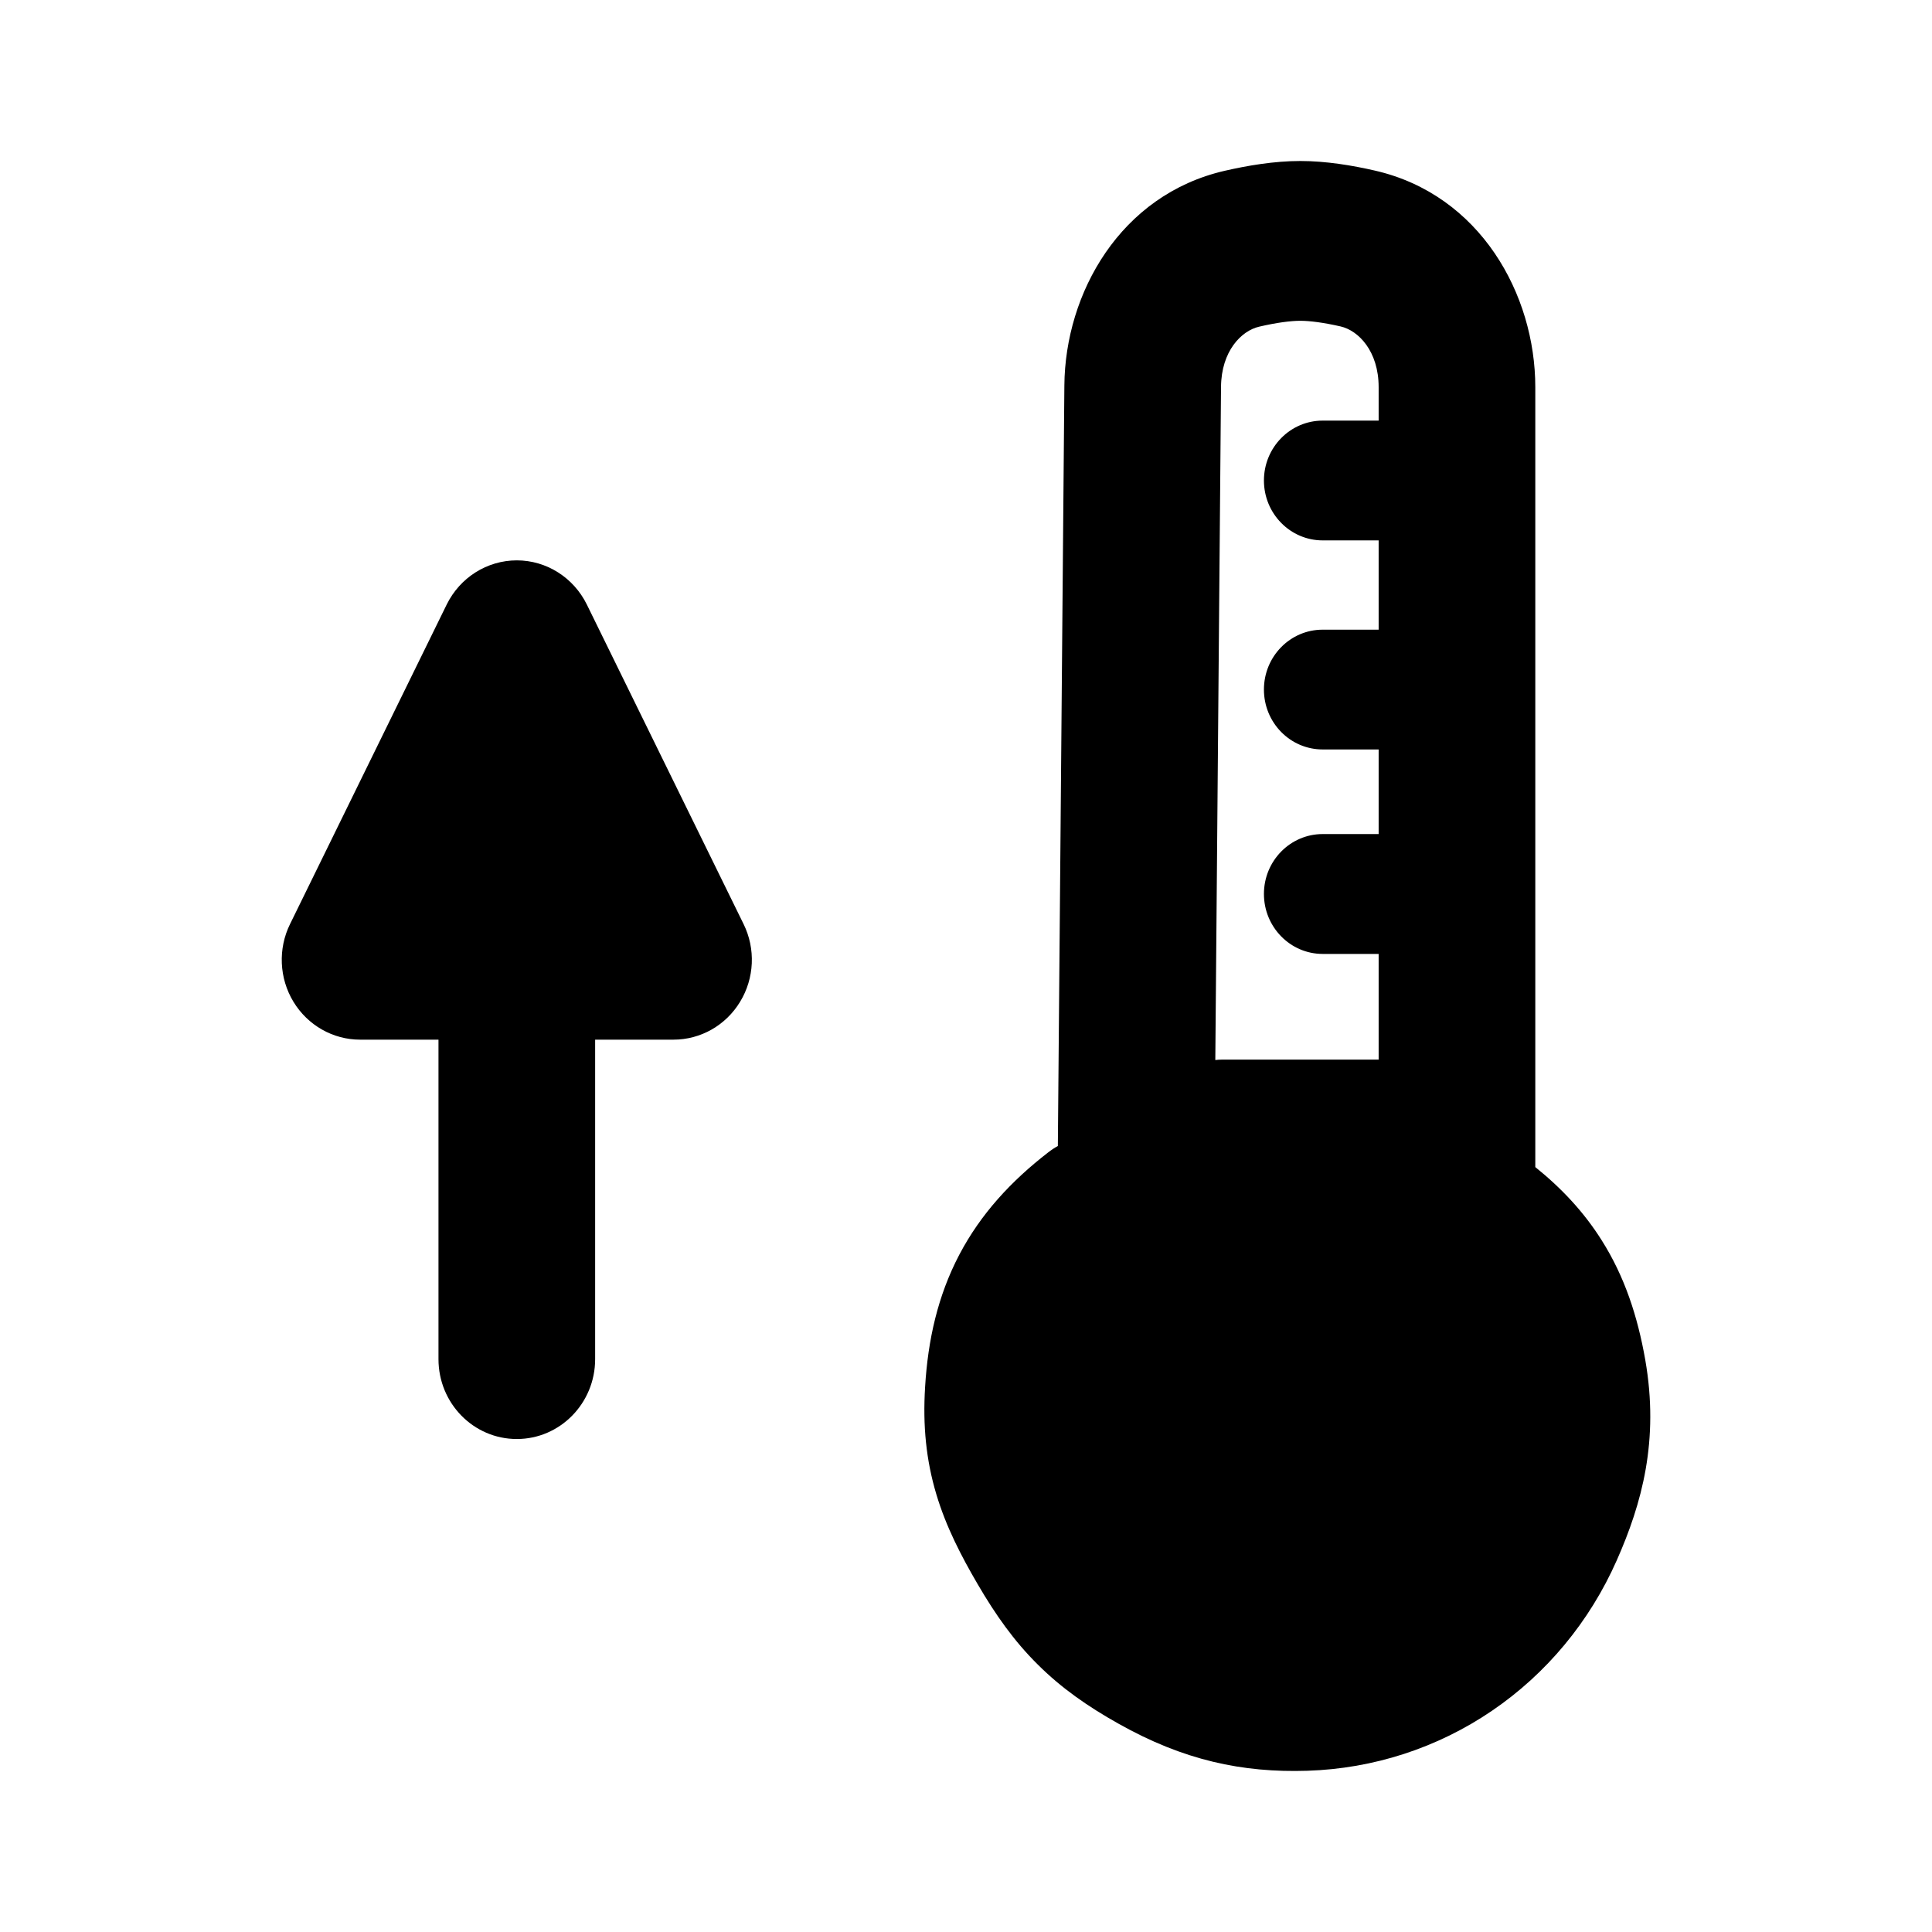<svg width="24" height="24" viewBox="0 0 24 24" fill="none" xmlns="http://www.w3.org/2000/svg">
<path fill-rule="evenodd" clip-rule="evenodd" d="M13.222 4.788L13.141 14.236C13.099 14.259 13.058 14.286 13.019 14.317C12.559 14.673 12.182 15.081 11.916 15.588C11.65 16.096 11.527 16.642 11.492 17.229C11.462 17.712 11.505 18.139 11.631 18.561C11.753 18.969 11.941 19.33 12.146 19.681C12.365 20.056 12.595 20.384 12.891 20.677C13.187 20.972 13.514 21.199 13.894 21.412C14.702 21.867 15.433 22.023 16.241 21.997C17.06 21.971 17.853 21.715 18.532 21.253C19.212 20.791 19.748 20.143 20.084 19.383C20.396 18.678 20.613 17.895 20.438 16.892C20.343 16.352 20.182 15.858 19.896 15.406C19.673 15.052 19.395 14.758 19.072 14.498V4.809C19.072 3.656 18.387 2.418 17.079 2.119C16.8 2.055 16.473 2 16.153 2C15.828 2 15.495 2.057 15.212 2.122C13.916 2.421 13.231 3.643 13.222 4.788ZM16.153 3.985C16.032 3.985 15.857 4.008 15.642 4.058C15.419 4.109 15.172 4.363 15.168 4.805L15.097 13.168C15.124 13.165 15.151 13.163 15.179 13.163H17.126V11.85H16.431C16.028 11.85 15.701 11.516 15.701 11.105C15.701 10.694 16.028 10.361 16.431 10.361H17.126V9.31H16.431C16.027 9.31 15.701 8.977 15.701 8.566C15.701 8.155 16.027 7.822 16.431 7.822H17.126V6.713H16.431C16.028 6.713 15.701 6.38 15.701 5.969C15.701 5.558 16.028 5.225 16.431 5.225H17.126V4.809C17.126 4.363 16.876 4.106 16.653 4.055C16.442 4.007 16.271 3.985 16.153 3.985Z" fill="black"/>
<path d="M7.29 7.51C7.125 7.174 6.788 6.961 6.42 6.961C6.051 6.961 5.714 7.174 5.549 7.51L3.603 11.479C3.452 11.786 3.468 12.152 3.645 12.444C3.823 12.737 4.136 12.915 4.473 12.915H5.447V16.884C5.447 17.432 5.882 17.876 6.42 17.876C6.957 17.876 7.393 17.432 7.393 16.884V12.915H8.366C8.704 12.915 9.017 12.737 9.194 12.444C9.372 12.152 9.388 11.786 9.237 11.479L7.29 7.51Z" fill="black"/>
</svg>
